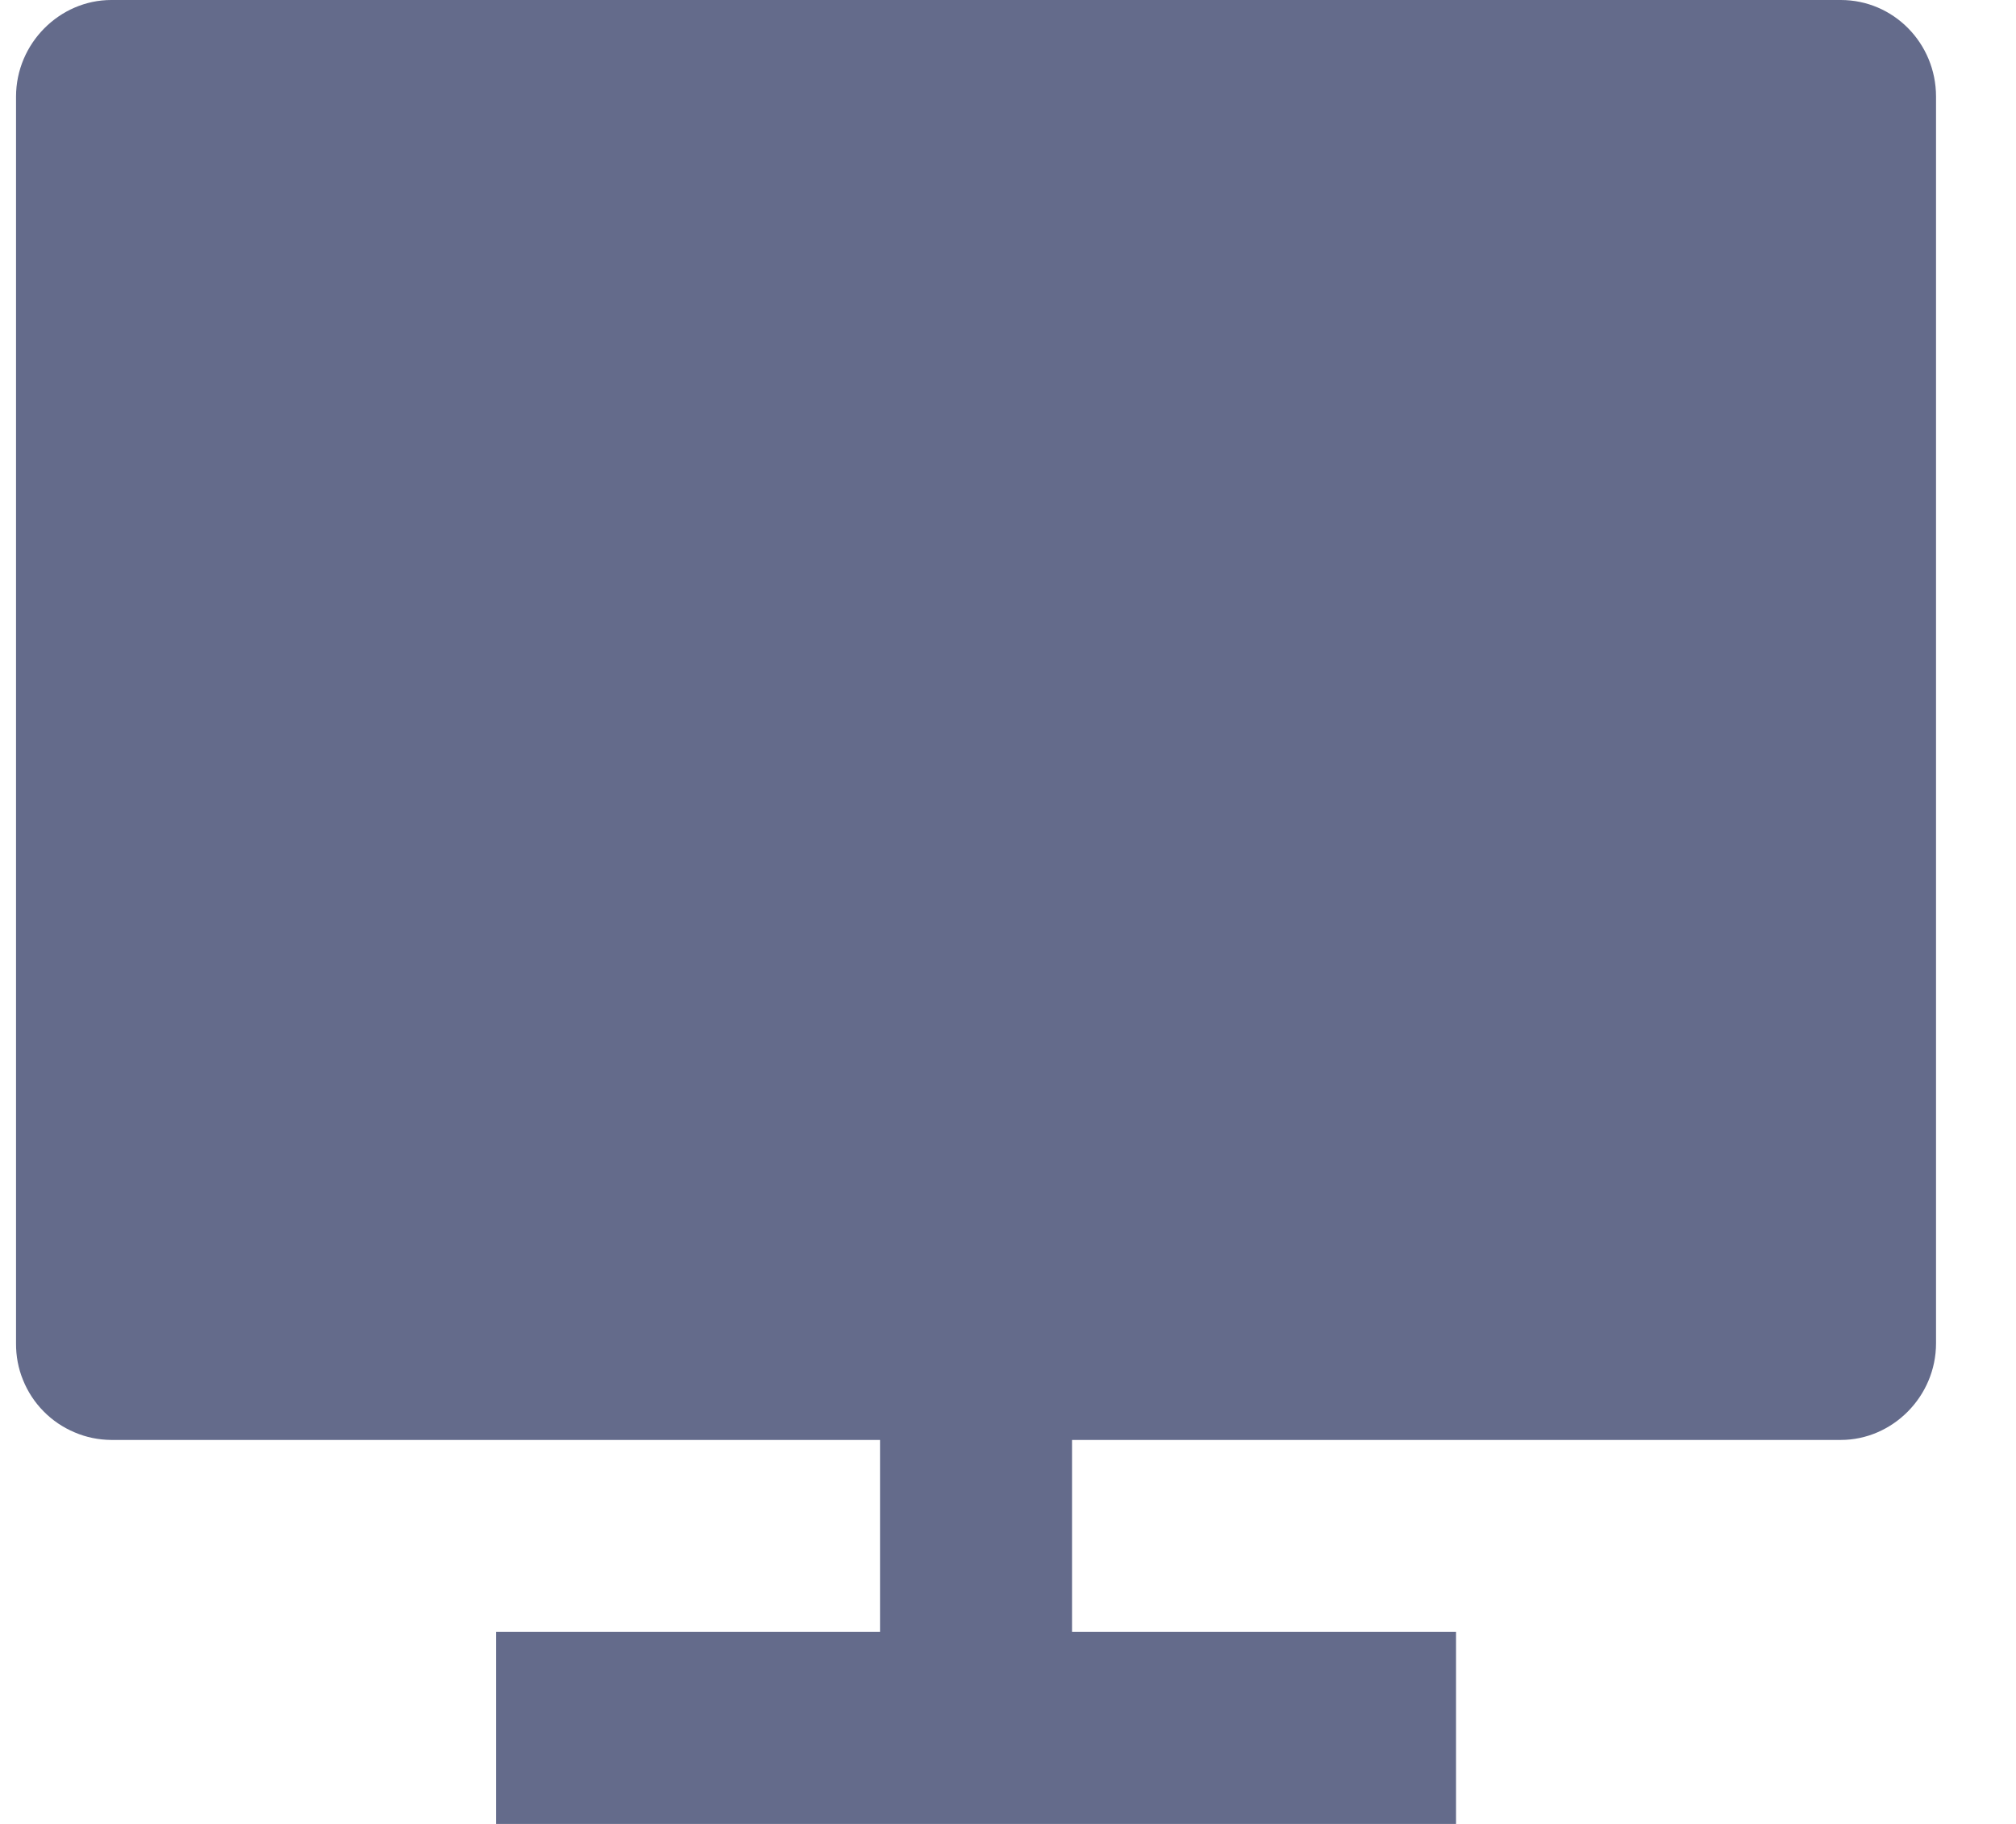 <svg width="21" height="19" viewBox="0 0 21 19" fill="none" xmlns="http://www.w3.org/2000/svg">
<path d="M11.167 15V17H15.167V19H5.167V17H9.167V15H1.159C1.027 14.999 0.898 14.973 0.777 14.921C0.656 14.87 0.546 14.796 0.454 14.702C0.362 14.609 0.289 14.498 0.24 14.376C0.19 14.255 0.166 14.124 0.167 13.993V1.007C0.167 0.451 0.622 0 1.159 0H19.175C19.723 0 20.167 0.449 20.167 1.007V13.993C20.167 14.549 19.712 15 19.175 15H11.167Z" fill="#646B8B"/>
</svg>
